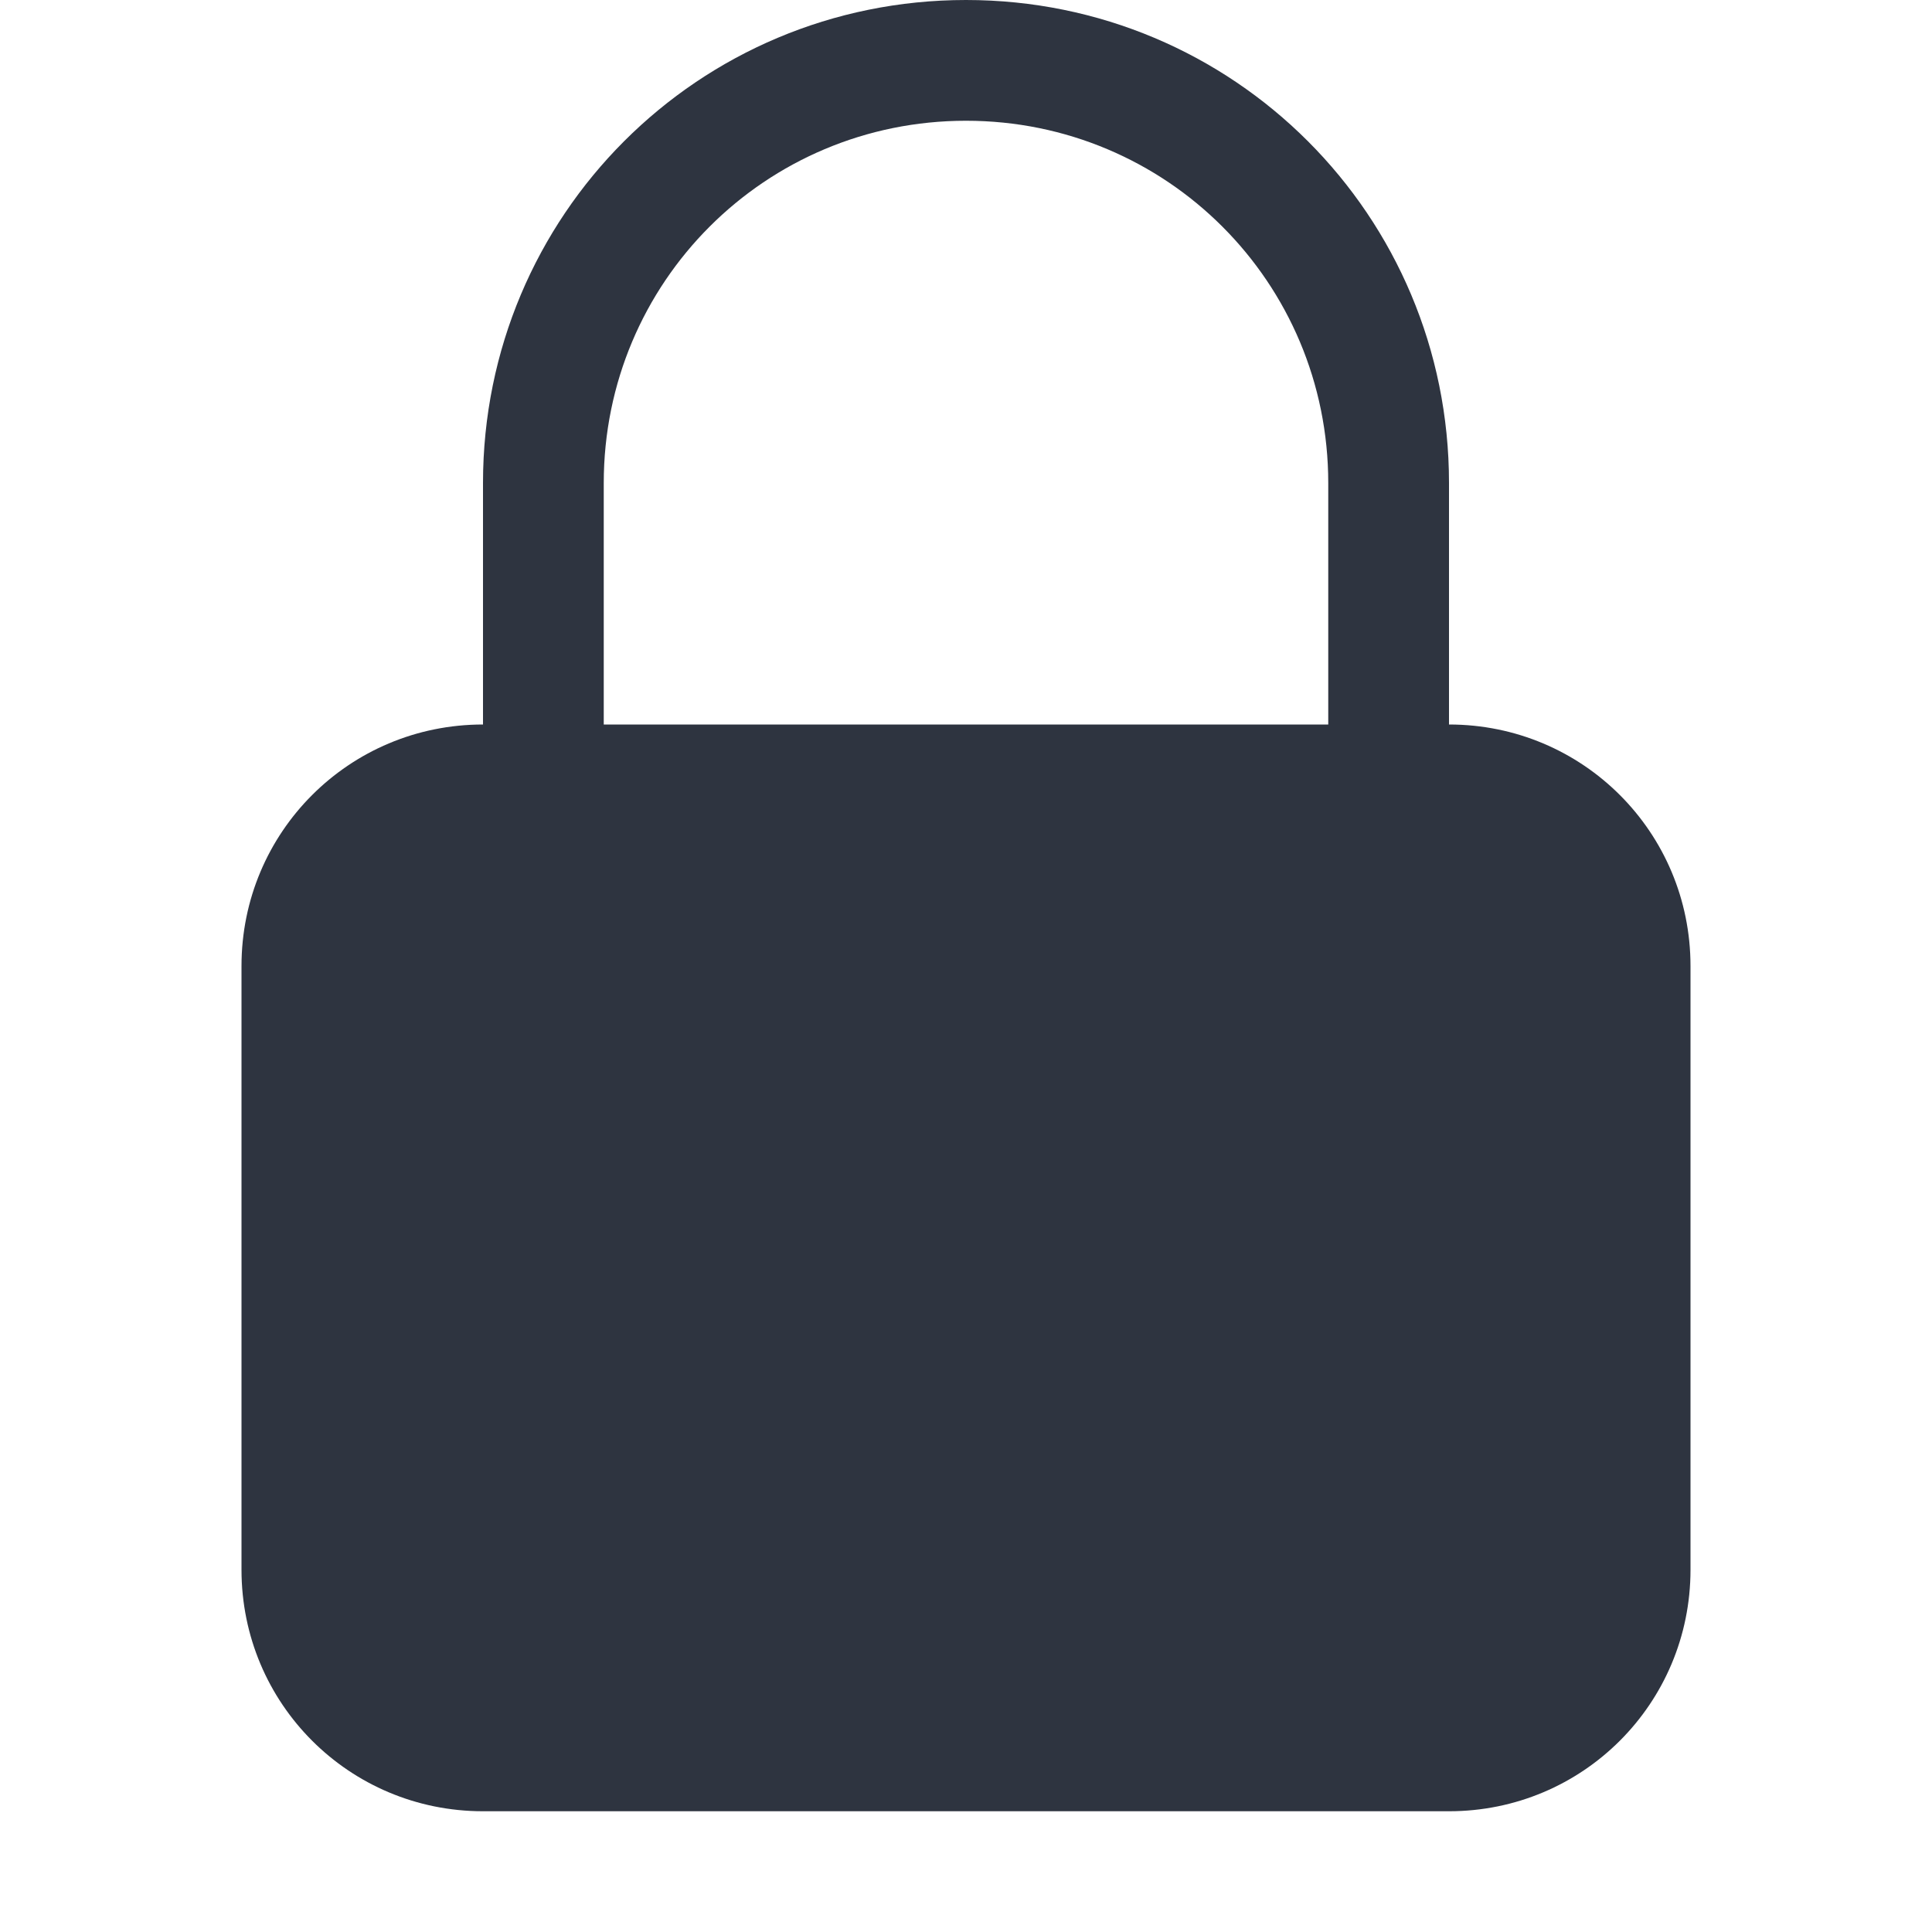 <svg width="16" height="16" version="1.1" viewBox="0 0 16 16" xmlns="http://www.w3.org/2000/svg">
 <defs>
  <style type="text/css">.ColorScheme-Text { color:#2e3440; }</style>
 </defs>
 <path class="ColorScheme-Text" d="m8 0c-2.216 0-4 1.784-4 4v2c-1.108 0-2 0.892-2 2v5c0 1.108 0.892 2 2 2h8c1.108 0 2-0.892 2-2v-5c0-1.108-0.892-2-2-2v-2c0-2.216-1.784-4-4-4zm0 1c1.662 0 3 1.338 3 3v2h-6v-2c0-1.662 1.338-3 3-3z" fill="currentColor"/>
</svg>
